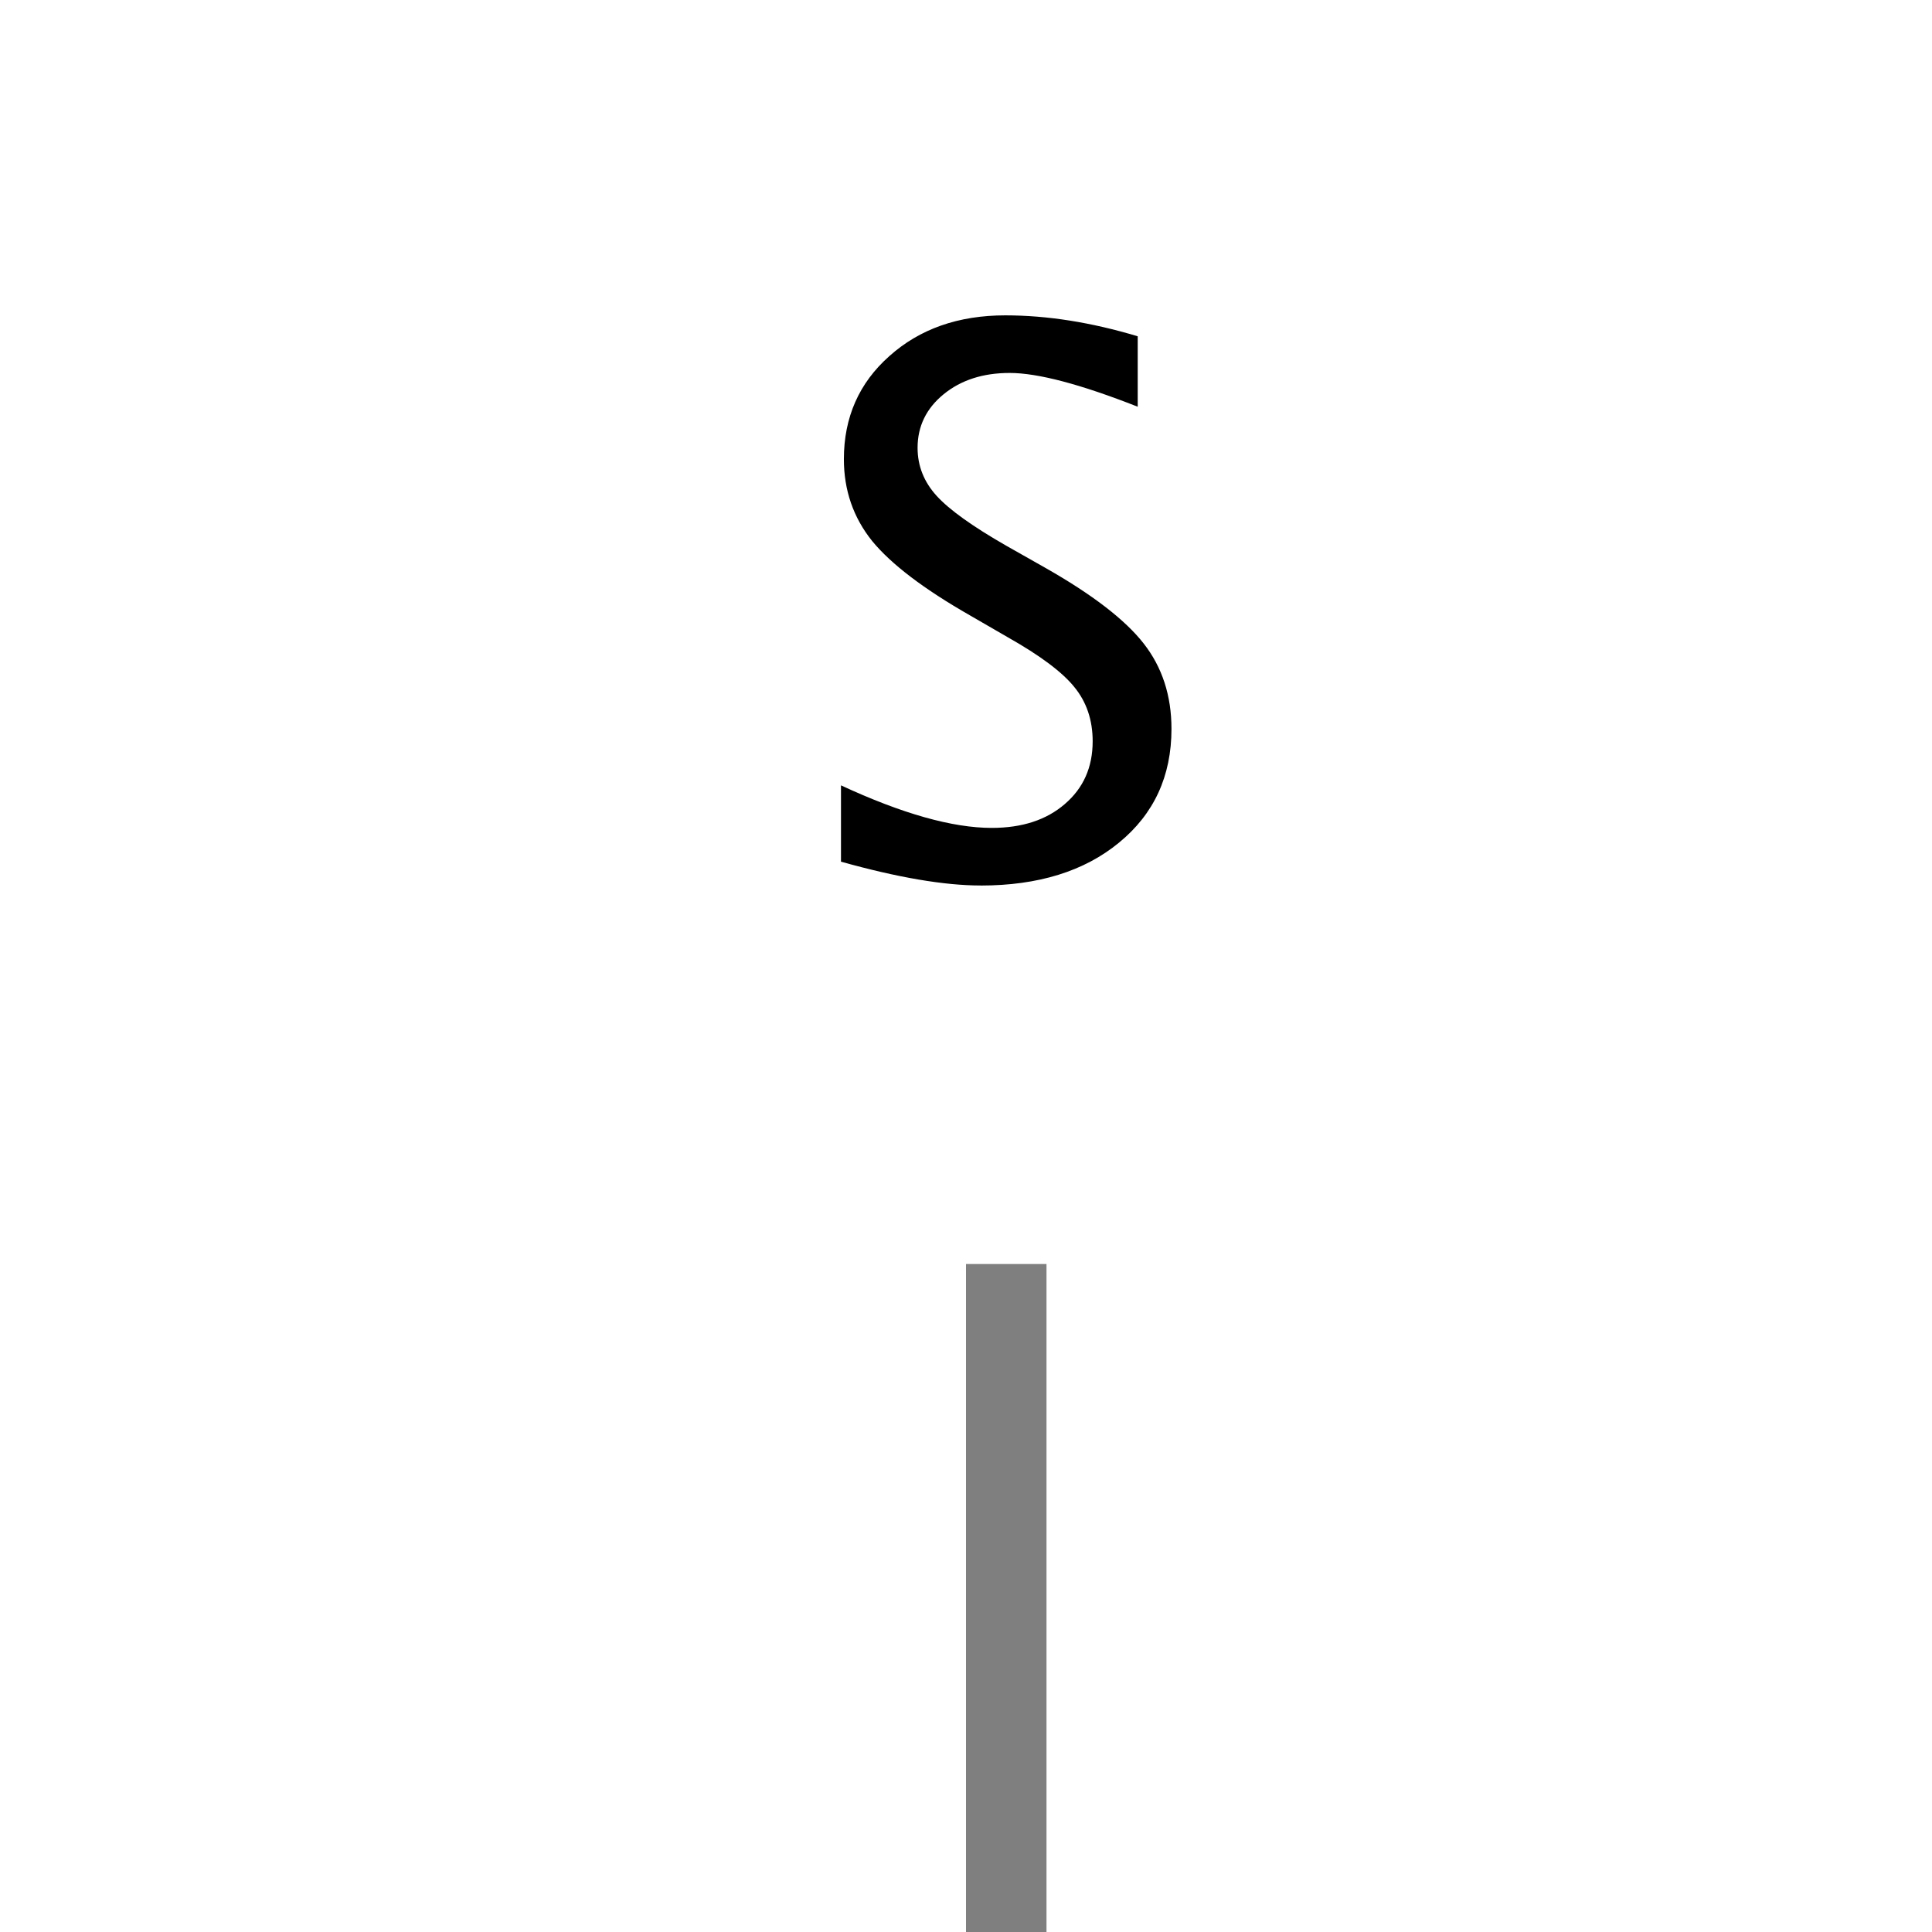 <?xml version="1.0" encoding="UTF-8" standalone="no"?>
<!-- Created with Inkscape (http://www.inkscape.org/) -->
<svg xmlns:inkscape="http://www.inkscape.org/namespaces/inkscape" xmlns:sodipodi="http://sodipodi.sourceforge.net/DTD/sodipodi-0.dtd" xmlns="http://www.w3.org/2000/svg" xmlns:svg="http://www.w3.org/2000/svg" width="48" height="48" viewBox="0 0 48 48" version="1.1" id="svg1" xml:space="preserve" sodipodi:docname="3DViewersViewFromSuperior.svg" inkscape:version="1.4 (e7c3feb1, 2024-10-09)">
  <sodipodi:namedview id="namedview1" pagecolor="#ffffff" bordercolor="#111111" borderopacity="1" inkscape:showpageshadow="0" inkscape:pageopacity="0" inkscape:pagecheckerboard="1" inkscape:deskcolor="#d1d1d1" showgrid="false" inkscape:zoom="1.9583333" inkscape:cx="23.744681" inkscape:cy="23.744681" inkscape:window-width="1200" inkscape:window-height="769" inkscape:window-x="0" inkscape:window-y="25" inkscape:window-maximized="0" inkscape:current-layer="layer6"/>
  <defs id="defs1"/>
  <g inkscape:groupmode="layer" id="layer6" inkscape:label="EnabledLayer" sodipodi:insensitive="true">
    <path style="font-weight:500;font-size:18.667px;line-height:1.25;font-family:'Lucida Grande';-inkscape-font-specification:'Lucida Grande Medium';text-align:end;text-anchor:end" d="m 24.367,22 q -1.358,0 -3.473,-0.592 v -1.896 q 2.279,1.057 3.746,1.057 1.13,0 1.814,-0.592 0.693,-0.592 0.693,-1.559 0,-0.793 -0.456,-1.349 -0.447,-0.556 -1.659,-1.24 l -0.93,-0.538 q -1.723,-0.984 -2.434,-1.85 -0.702,-0.875 -0.702,-2.033 0,-1.559 1.13,-2.561 1.13,-1.012 2.88,-1.012 1.559,0 3.29,0.52 v 1.75 q -2.133,-0.839 -3.181,-0.839 -0.993,0 -1.641,0.529 -0.647,0.529 -0.647,1.331 0,0.674 0.474,1.194 0.474,0.52 1.732,1.24 l 0.966,0.547 q 1.75,0.993 2.443,1.878 0.693,0.884 0.693,2.124 0,1.759 -1.303,2.826 -1.294,1.066 -3.436,1.066 z" id="text7" aria-label="S"/>
    <path style="fill:none;stroke:#000000;stroke-width:2;stroke-linecap:square;stroke-linejoin:miter;stroke-dasharray:none;stroke-opacity:0.5" d="M 25,32.404 V 48" id="path2"/>
  </g>
</svg>
